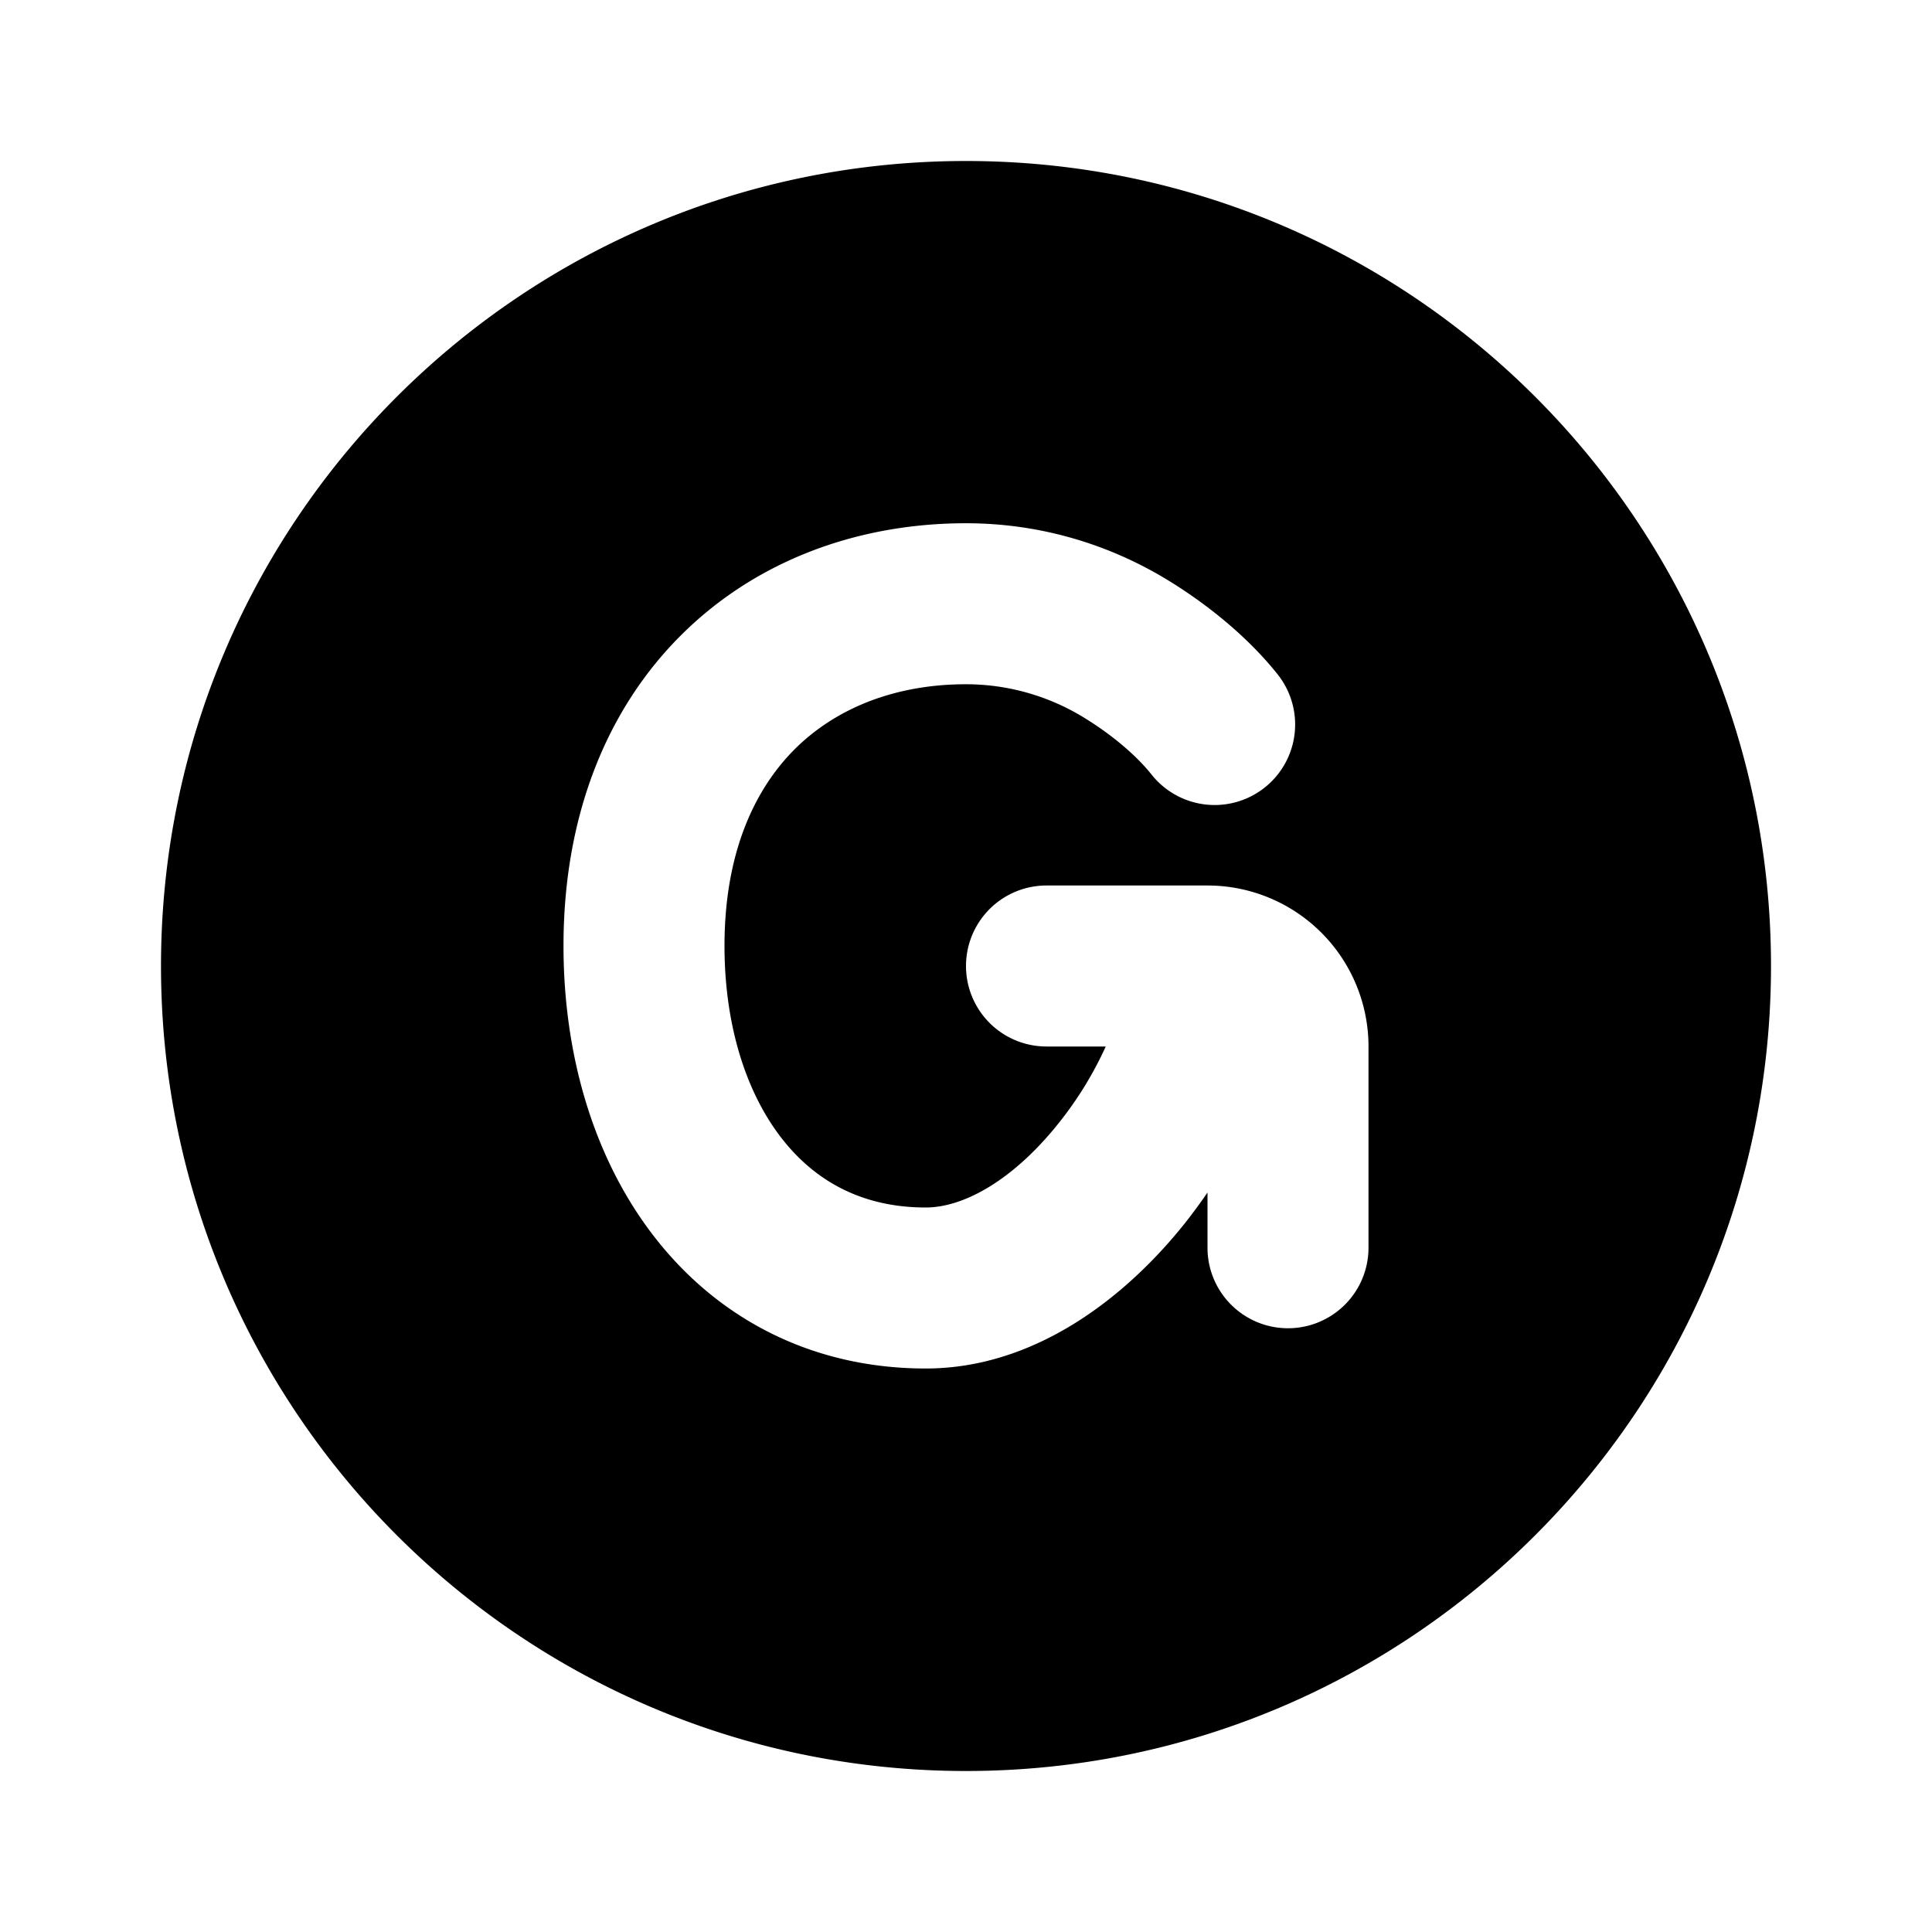<svg xmlns="http://www.w3.org/2000/svg" width="3em" height="3em" viewBox="0 0 24 24"><g fill="none" fill-rule="evenodd"><path d="m12.594 23.258l-.012.002l-.071.035l-.02.004l-.014-.004l-.071-.036q-.016-.004-.024.006l-.004.01l-.017.428l.005.02l.01.013l.104.074l.015.004l.012-.004l.104-.074l.012-.016l.004-.017l-.017-.427q-.004-.016-.016-.018m.264-.113l-.014.002l-.184.093l-.01.01l-.003.011l.018.43l.005.012l.008.008l.201.092q.019.005.029-.008l.004-.014l-.034-.614q-.005-.019-.02-.022m-.715.002a.02.02 0 0 0-.027.006l-.006.014l-.034.614q.001.018.017.024l.015-.002l.201-.093l.01-.008l.003-.011l.018-.43l-.003-.012l-.01-.01z"/><path fill="currentColor" d="M22 12c0 5.523-4.477 10-10 10S2 17.523 2 12S6.477 2 12 2s10 4.477 10 10M9.876 9.303C9.37 9.807 9 10.6 9 11.75c0 1.001.276 1.833.71 2.39c.417.536 1.005.86 1.79.86c.48 0 1.099-.35 1.66-1.059a4.5 4.5 0 0 0 .576-.941H13a1 1 0 1 1 0-2h2a2 2 0 0 1 2 2v2.5a1 1 0 1 1-2 0v-.686a7 7 0 0 1-.272.37C14.002 16.1 12.87 17 11.5 17c-1.424 0-2.586-.627-3.367-1.63C7.369 14.389 7 13.096 7 11.75c0-1.6.526-2.932 1.467-3.866C9.403 6.955 10.668 6.5 12 6.5c.921 0 1.785.262 2.524.717c.415.255.944.654 1.347 1.16a1 1 0 1 1-1.565 1.246c-.21-.264-.533-.52-.83-.702A2.8 2.8 0 0 0 12 8.5c-.877 0-1.612.295-2.124.803"/></g></svg>